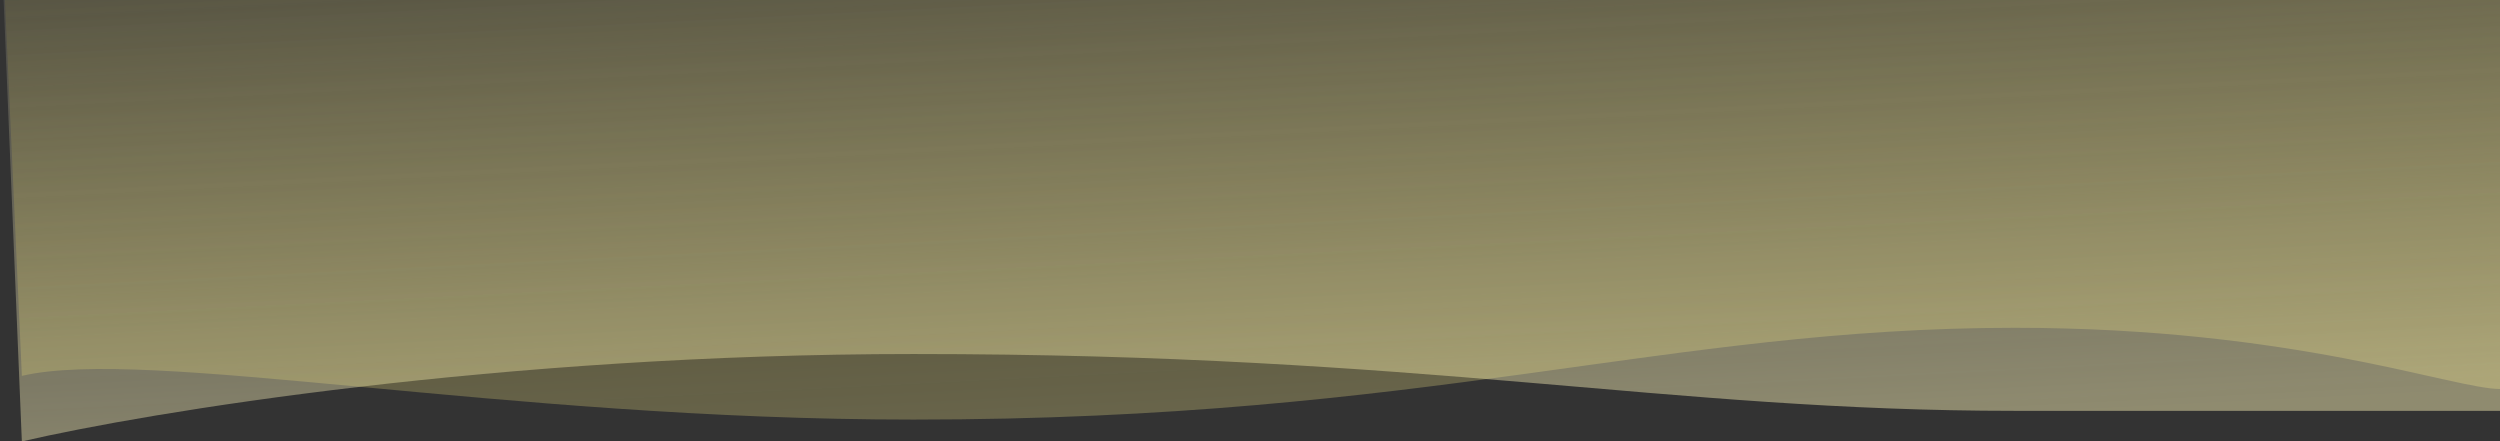 <svg width="572" height="101" viewBox="0 0 572 101" fill="none" xmlns="http://www.w3.org/2000/svg">
<rect x="0" y="0" width="572" height="101" fill="#333333" stroke="none"/>
<path d="M209 81C114.6 81 33.667 94.333 5 101L0 -20H572V94H461C381 94 327 81 209 81Z" fill="url(#paint0_linear)" fill-opacity="0.45"/>
<path d="M209 96C114.6 96 33.667 79.333 5 86L0 -25H572V89C561.333 89 525 75 461 75C381 75 327 96 209 96Z" fill="url(#paint1_linear)" fill-opacity="0.27"/>
<defs>
<linearGradient id="paint0_linear" x1="336" y1="101" x2="328" y2="-57" gradientUnits="userSpaceOnUse">
<stop stop-color="#FFF6B9"/>
<stop offset="1" stop-color="#FFF9D3" stop-opacity="0"/>
</linearGradient>
<linearGradient id="paint1_linear" x1="336" y1="96" x2="328" y2="-62" gradientUnits="userSpaceOnUse">
<stop stop-color="#FFF191"/>
<stop offset="1" stop-color="#F8DB14" stop-opacity="0"/>
</linearGradient>
</defs>
</svg>
